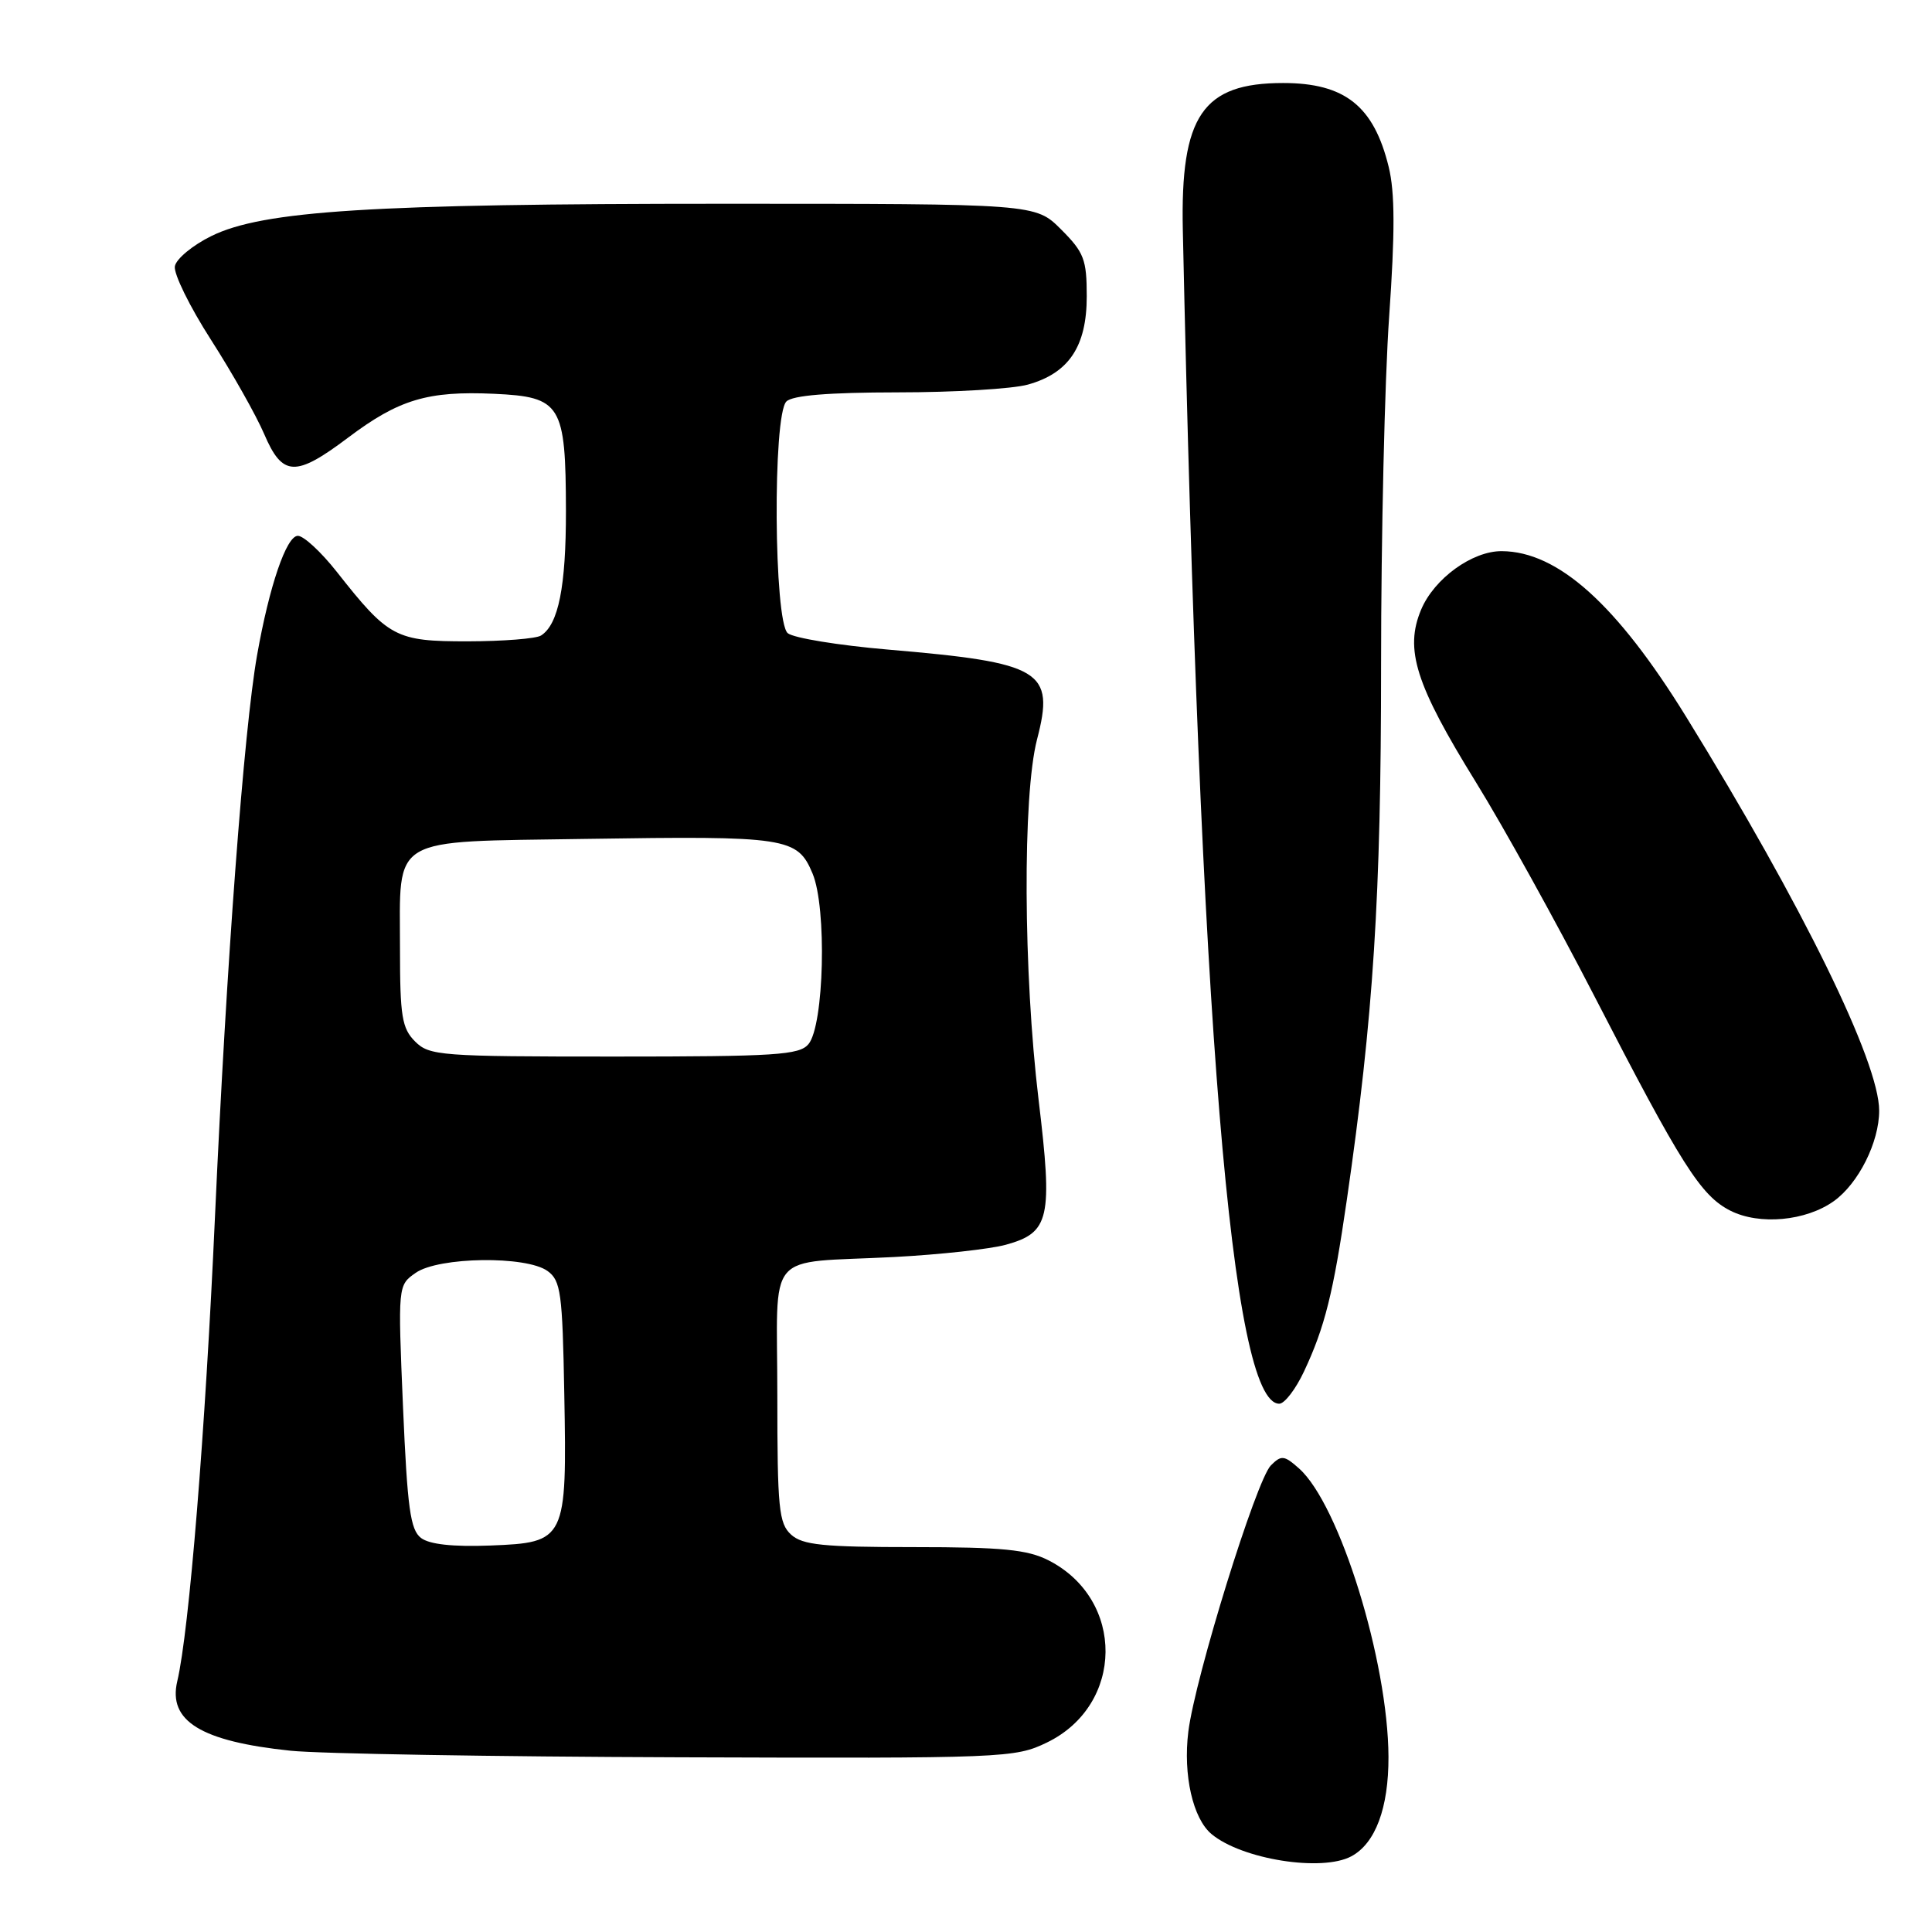 <?xml version="1.0" encoding="UTF-8" standalone="no"?>
<!DOCTYPE svg PUBLIC "-//W3C//DTD SVG 1.1//EN" "http://www.w3.org/Graphics/SVG/1.1/DTD/svg11.dtd" >
<svg xmlns="http://www.w3.org/2000/svg" xmlns:xlink="http://www.w3.org/1999/xlink" version="1.1" viewBox="0 0 256 256">
 <g >
 <path fill="currentColor"
d=" M 179.06 245.97 C 182.25 244.26 184.00 239.57 183.98 232.80 C 183.93 220.09 177.49 199.33 172.12 194.57 C 170.16 192.83 169.78 192.79 168.40 194.17 C 166.47 196.10 158.36 222.25 157.46 229.45 C 156.75 235.19 158.06 240.97 160.54 243.03 C 164.57 246.38 175.16 248.06 179.06 245.97 Z  M 138.71 230.90 C 148.98 225.93 149.11 211.94 138.93 206.75 C 136.13 205.33 132.83 205.00 121.08 205.00 C 109.06 205.00 106.35 204.72 104.83 203.35 C 103.20 201.87 103.00 199.89 103.00 184.86 C 103.00 165.25 101.13 167.46 118.50 166.56 C 124.55 166.24 131.21 165.51 133.30 164.93 C 139.09 163.33 139.51 161.44 137.62 145.74 C 135.59 128.88 135.49 105.42 137.41 97.99 C 139.79 88.84 138.08 87.81 117.63 86.07 C 111.11 85.51 105.15 84.54 104.38 83.90 C 102.54 82.37 102.37 55.03 104.20 53.20 C 105.01 52.39 109.75 52.00 118.95 51.99 C 126.40 51.99 134.17 51.53 136.20 50.96 C 141.63 49.45 144.00 45.90 144.00 39.27 C 144.00 34.38 143.64 33.44 140.60 30.40 C 137.20 27.00 137.20 27.00 95.85 27.00 C 49.27 27.00 34.83 27.91 28.00 31.28 C 25.52 32.50 23.35 34.30 23.17 35.28 C 22.99 36.26 25.14 40.64 27.96 45.03 C 30.77 49.41 33.94 55.03 35.00 57.50 C 37.43 63.18 39.14 63.25 46.15 57.97 C 52.85 52.93 56.67 51.78 65.47 52.18 C 74.36 52.59 74.96 53.58 74.99 67.68 C 75.00 77.74 74.00 82.74 71.69 84.21 C 71.03 84.63 66.67 84.97 62.00 84.98 C 52.42 84.99 51.50 84.50 44.61 75.75 C 42.55 73.14 40.24 71.00 39.47 71.00 C 37.95 71.00 35.68 77.66 34.06 86.84 C 32.32 96.70 30.00 127.68 28.49 161.14 C 27.20 189.80 25.06 216.13 23.49 222.77 C 22.24 228.05 26.63 230.74 38.50 231.98 C 42.35 232.38 65.50 232.77 89.93 232.85 C 133.20 233.00 134.48 232.94 138.71 230.90 Z  M 172.79 181.72 C 175.54 175.88 176.68 171.31 178.46 159.00 C 181.99 134.64 183.00 118.86 183.00 88.11 C 183.00 71.09 183.48 50.31 184.07 41.95 C 184.85 30.80 184.84 25.50 184.01 22.12 C 182.04 14.05 178.20 11.00 170.02 11.00 C 159.35 11.00 156.40 15.33 156.73 30.50 C 159.00 135.31 163.16 186.00 169.51 186.00 C 170.21 186.00 171.69 184.07 172.79 181.72 Z  M 243.00 159.15 C 246.26 156.81 249.00 151.35 249.00 147.17 C 249.00 140.71 238.84 119.97 223.43 94.99 C 214.23 80.08 206.44 73.08 199.00 73.03 C 195.09 73.00 190.04 76.66 188.31 80.77 C 186.09 86.05 187.56 90.69 195.57 103.65 C 199.19 109.50 206.22 122.21 211.21 131.89 C 222.81 154.41 225.35 158.42 229.28 160.42 C 233.13 162.37 239.30 161.80 243.00 159.15 Z  M 55.79 203.79 C 54.37 202.71 53.98 199.85 53.40 186.41 C 52.72 170.31 52.72 170.31 55.08 168.66 C 58.12 166.53 69.75 166.37 72.56 168.42 C 74.31 169.69 74.53 171.32 74.77 184.67 C 75.13 204.11 74.99 204.40 64.97 204.79 C 60.01 204.98 56.91 204.64 55.79 203.79 Z  M 55.00 138.00 C 53.26 136.26 53.00 134.67 53.00 125.69 C 53.00 110.60 51.37 111.57 77.54 111.16 C 104.31 110.75 105.66 110.95 107.67 115.75 C 109.58 120.31 109.20 135.85 107.13 138.35 C 105.92 139.80 102.82 140.00 81.38 140.00 C 58.33 140.00 56.89 139.89 55.00 138.00 Z "/>
</g>
</svg>